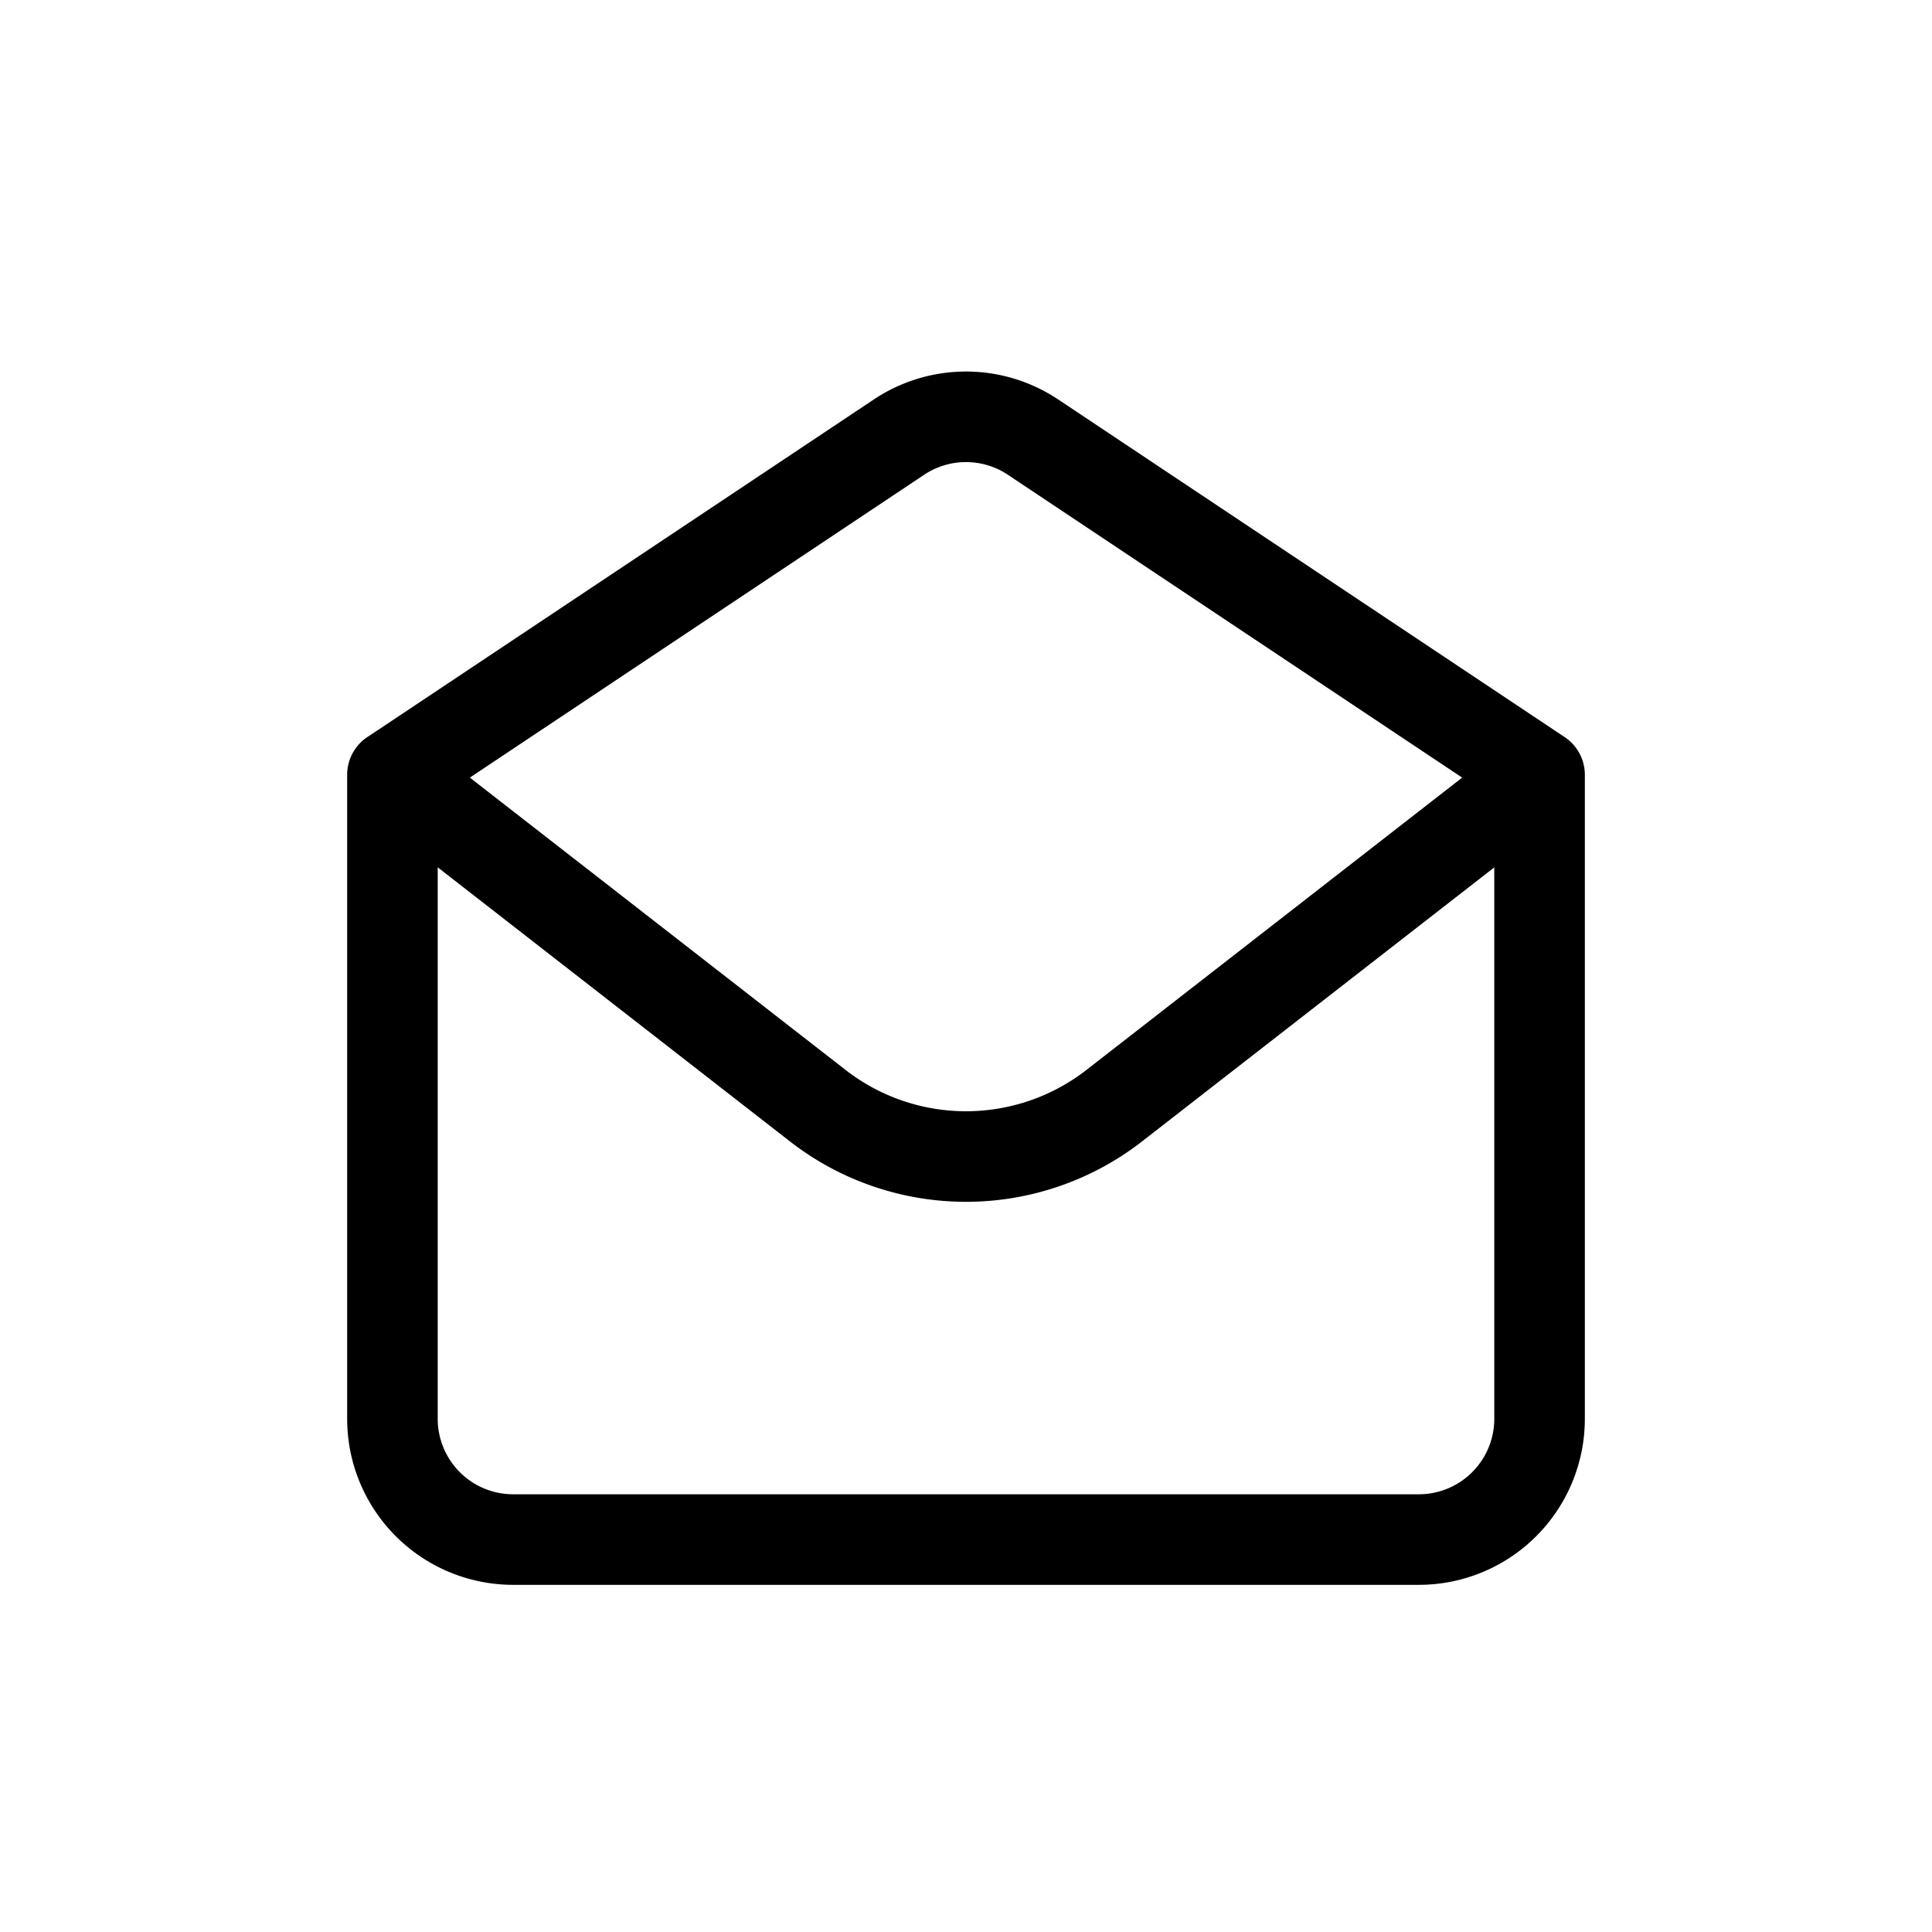 <svg xmlns="http://www.w3.org/2000/svg" width="16" height="16" fill="none" viewBox="0 0 32 32"><path stroke="#000" stroke-linecap="round" stroke-linejoin="round" stroke-width="1.5" d="M25.5 12.833V23.5a2 2 0 0 1-2 2h-15a2 2 0 0 1-2-2V12.833m19 0L17.11 7.24a2 2 0 0 0-2.22 0L6.5 12.833m19 0-7.044 5.48a4 4 0 0 1-4.912 0L6.5 12.832" vector-effect="non-scaling-stroke"/></svg>